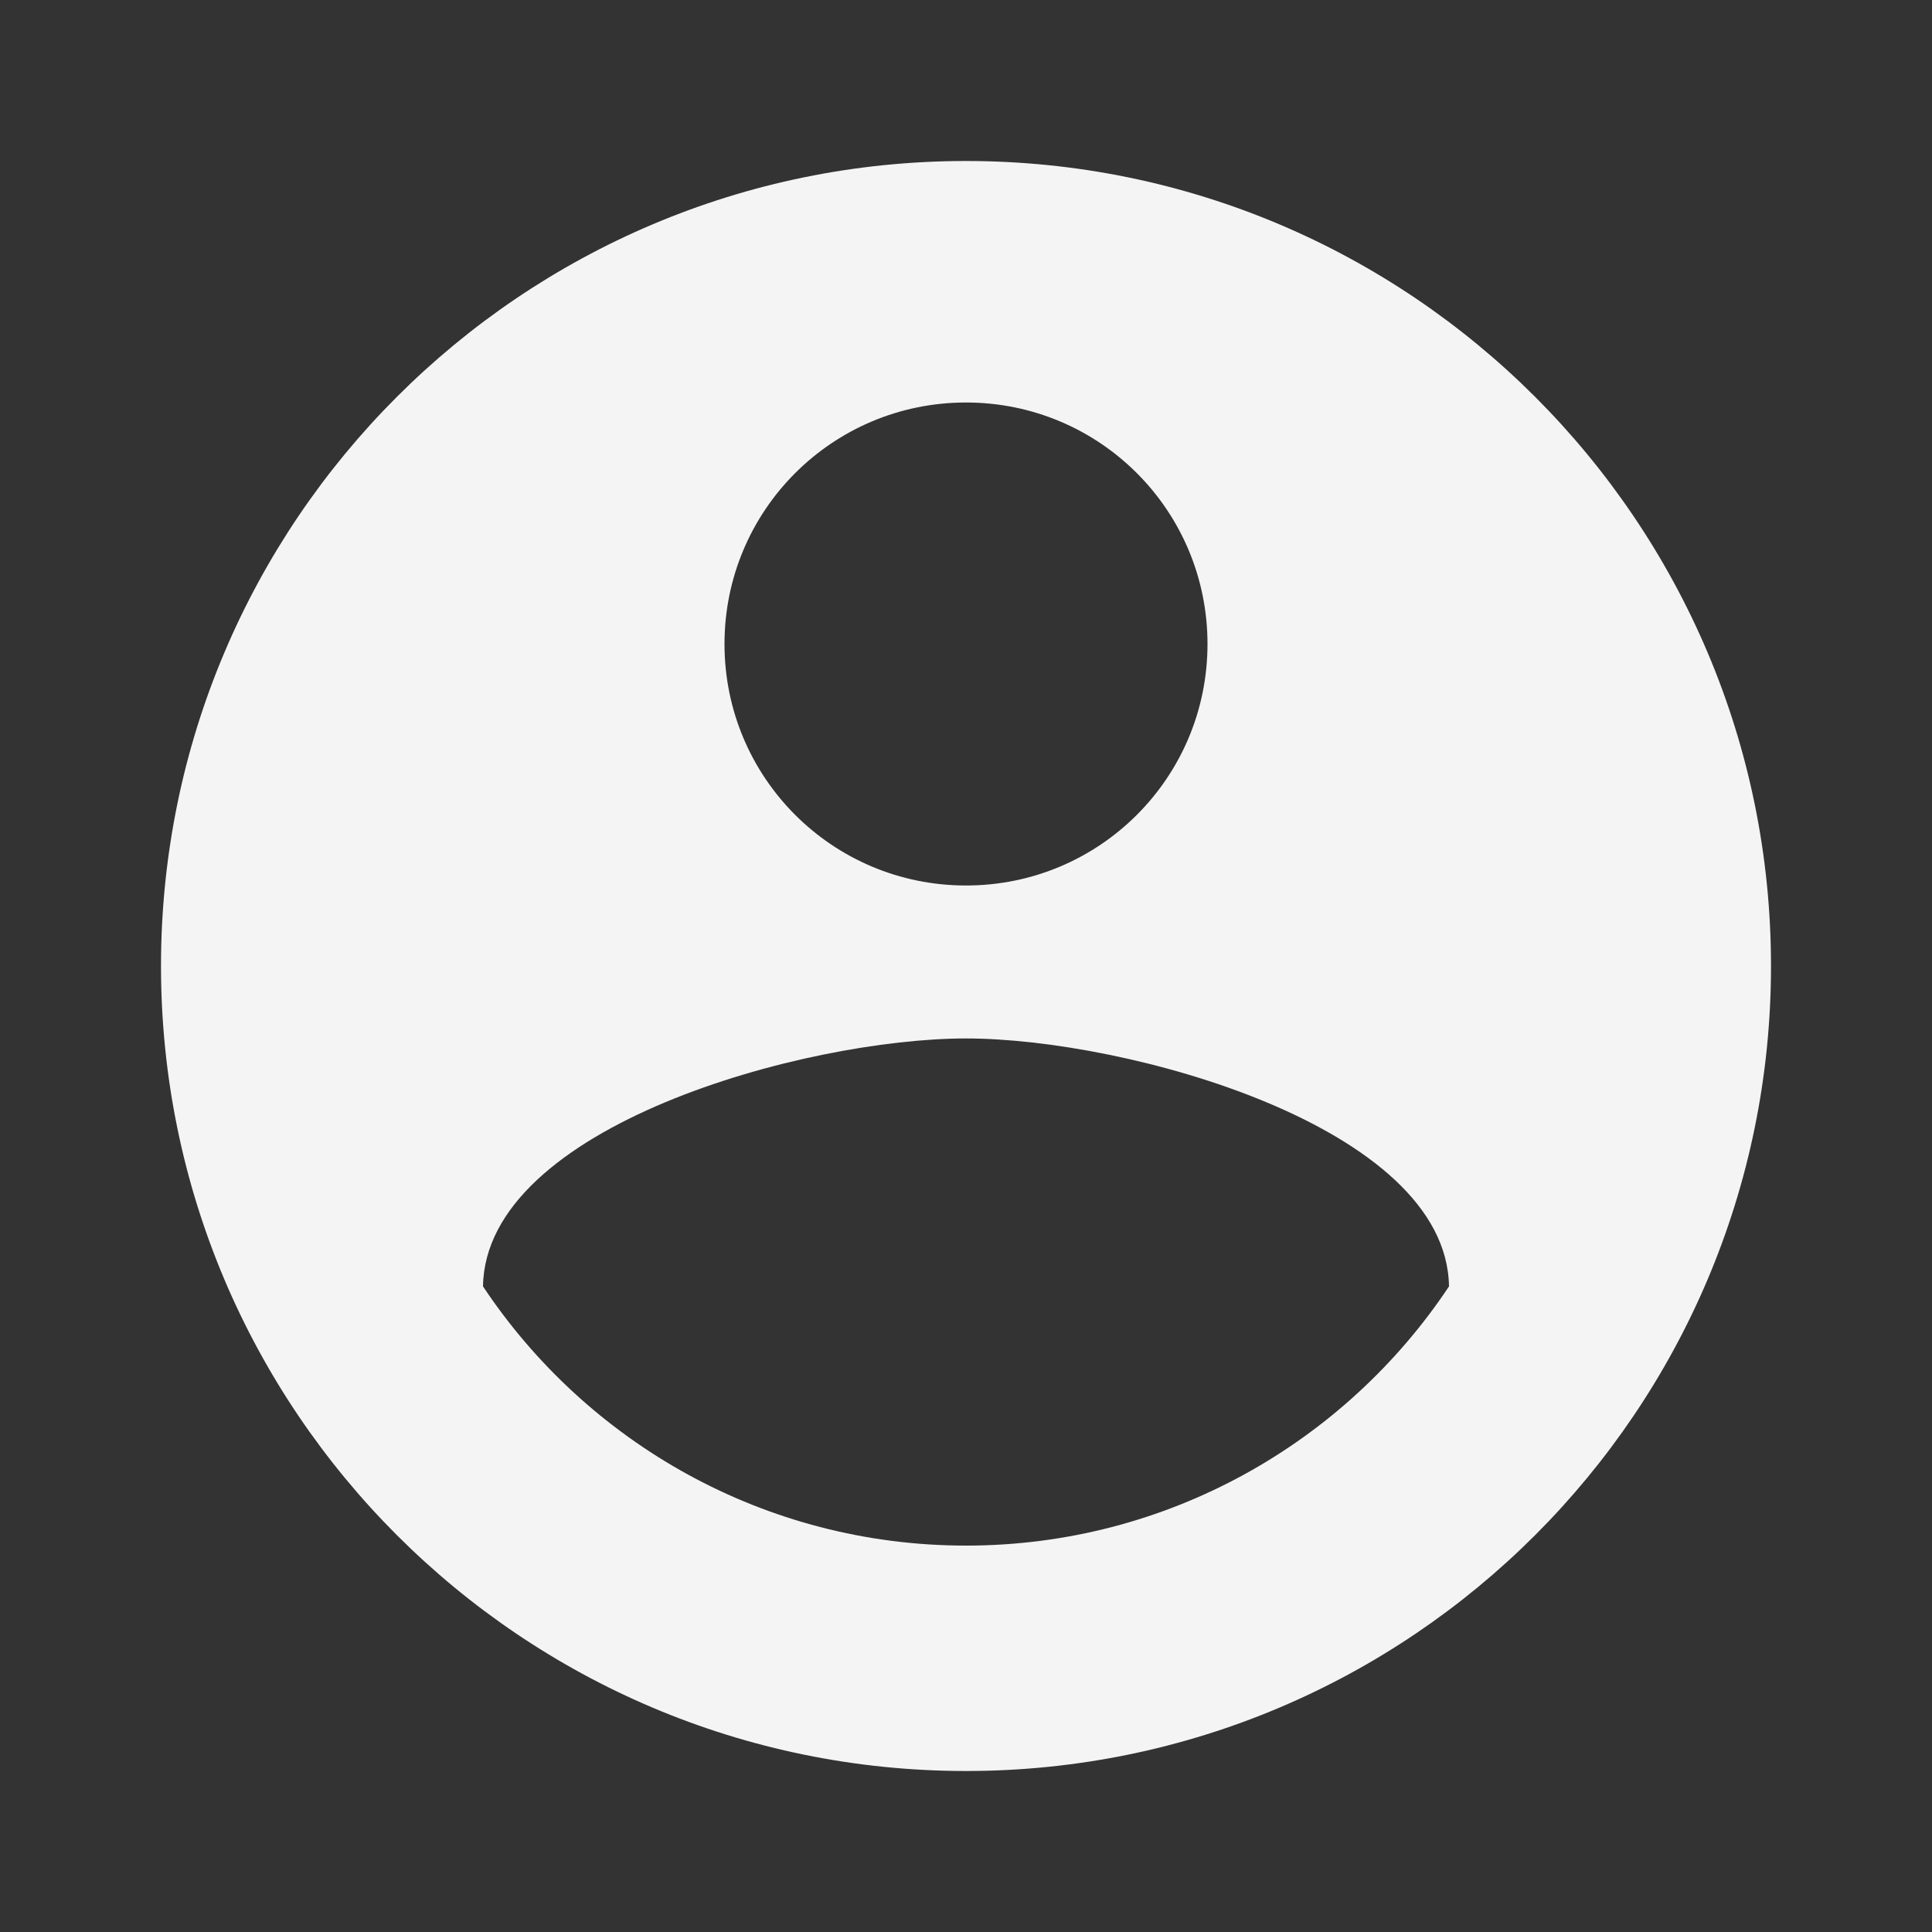<svg width="96" height="96" viewBox="0 0 96 96" fill="none" xmlns="http://www.w3.org/2000/svg">
<rect x="0" y="0" width="96" height="96" fill="#333333" stroke="none"/>
<g clip-path="url(#clip0_327_118)">
<path d="M48 8C25.92 8 8 25.92 8 48C8 70.08 25.92 88 48 88C70.08 88 88 70.08 88 48C88 25.92 70.08 8 48 8ZM48 20C54.64 20 60 25.36 60 32C60 38.64 54.64 44 48 44C41.36 44 36 38.64 36 32C36 25.36 41.36 20 48 20ZM48 76.8C38 76.8 29.16 71.68 24 63.92C24.12 55.96 40 51.6 48 51.6C55.96 51.6 71.88 55.96 72 63.92C66.84 71.68 58 76.8 48 76.8Z" fill="#F4F4F4"/>
</g>
<defs>
<clipPath id="clip0_327_118">
<rect width="96" height="96" fill="white"/>
</clipPath>
</defs>
</svg>
